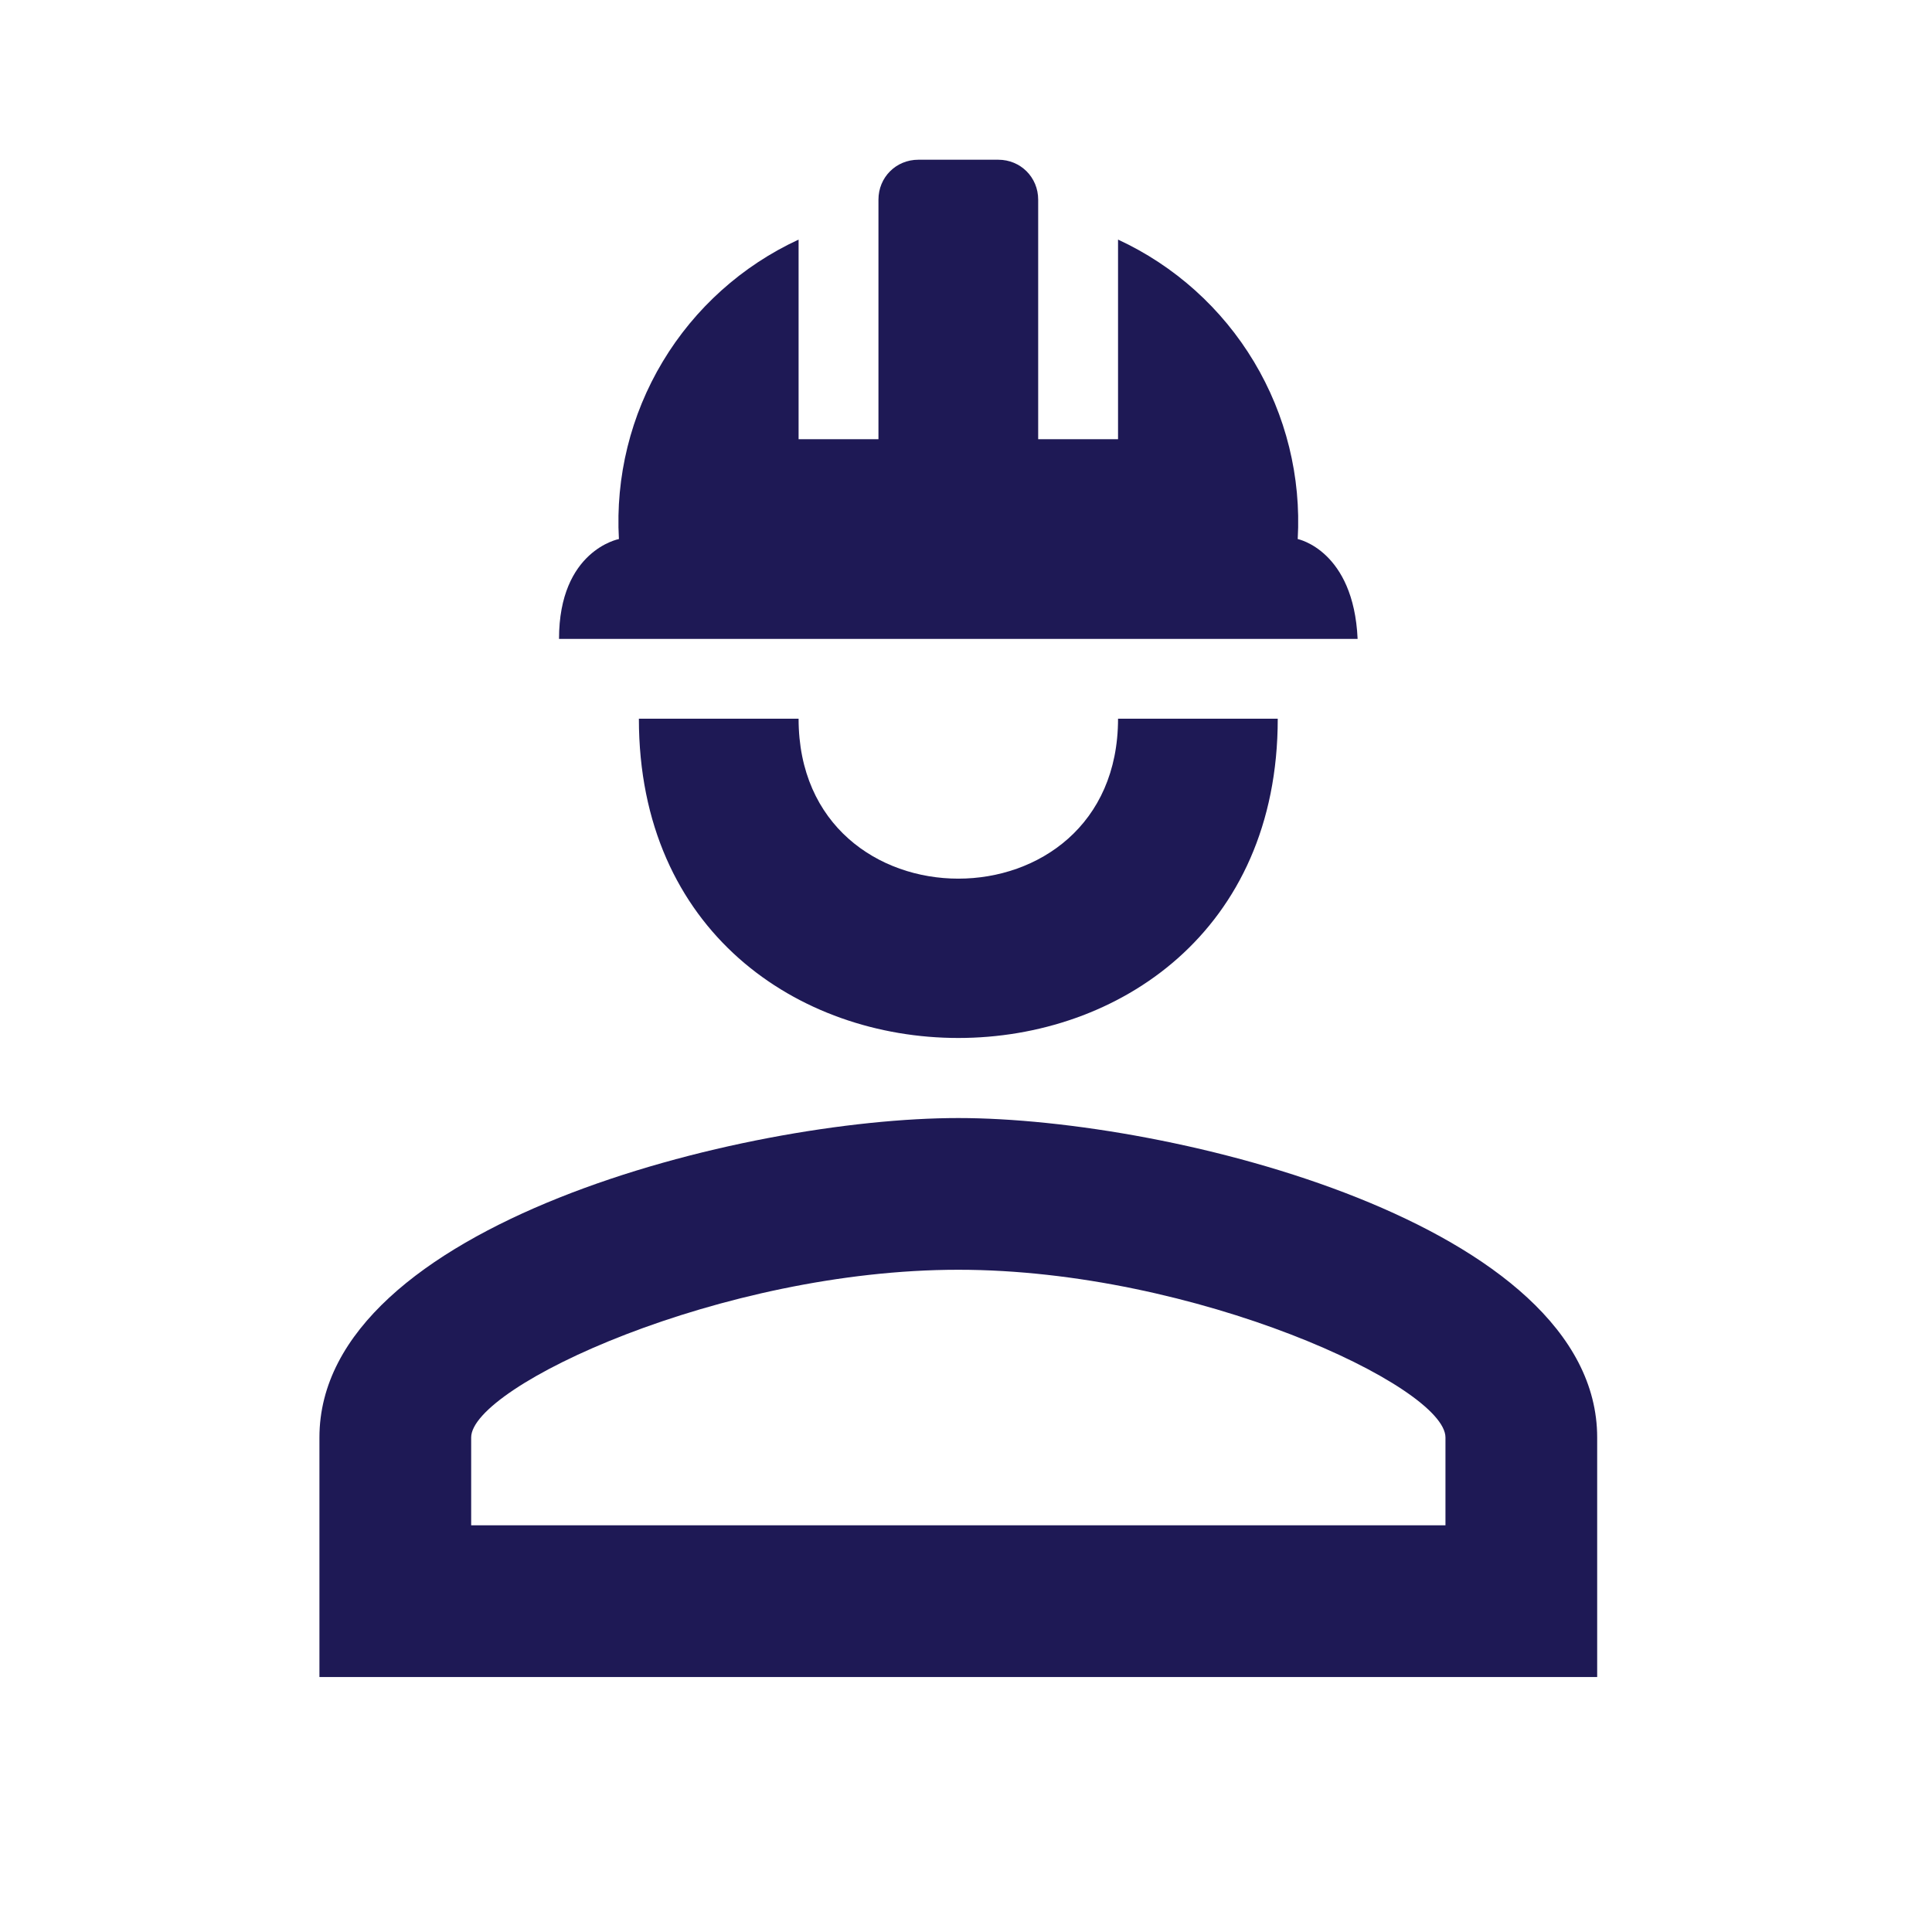 <svg width="89" height="89" viewBox="0 0 89 89" fill="none" xmlns="http://www.w3.org/2000/svg">
<g id="mdi:construction-outline">
<path id="Vector" d="M58.861 33.109C58.861 52.718 29.431 52.718 29.431 33.109H36.788C36.788 42.932 51.504 42.932 51.504 33.109M73.576 66.219V77.255H14.715V66.219C14.715 56.396 34.323 51.504 44.146 51.504C53.968 51.504 73.576 56.396 73.576 66.219ZM66.587 66.219C66.587 63.864 55.072 58.493 44.146 58.493C33.22 58.493 21.705 63.864 21.705 66.219V70.266H66.587M45.985 7.358C47.015 7.358 47.825 8.167 47.825 9.197V20.233H51.504V11.037C54.107 12.241 56.288 14.201 57.764 16.661C59.24 19.121 59.943 21.968 59.781 24.832C59.781 24.832 62.356 25.347 62.54 29.431H25.752C25.752 25.347 28.511 24.832 28.511 24.832C28.349 21.968 29.051 19.121 30.527 16.661C32.003 14.201 34.185 12.241 36.788 11.037V20.233H40.467V9.197C40.467 8.167 41.276 7.358 42.306 7.358" fill="#060043" fill-opacity="0.9"/>
</g>
</svg>
